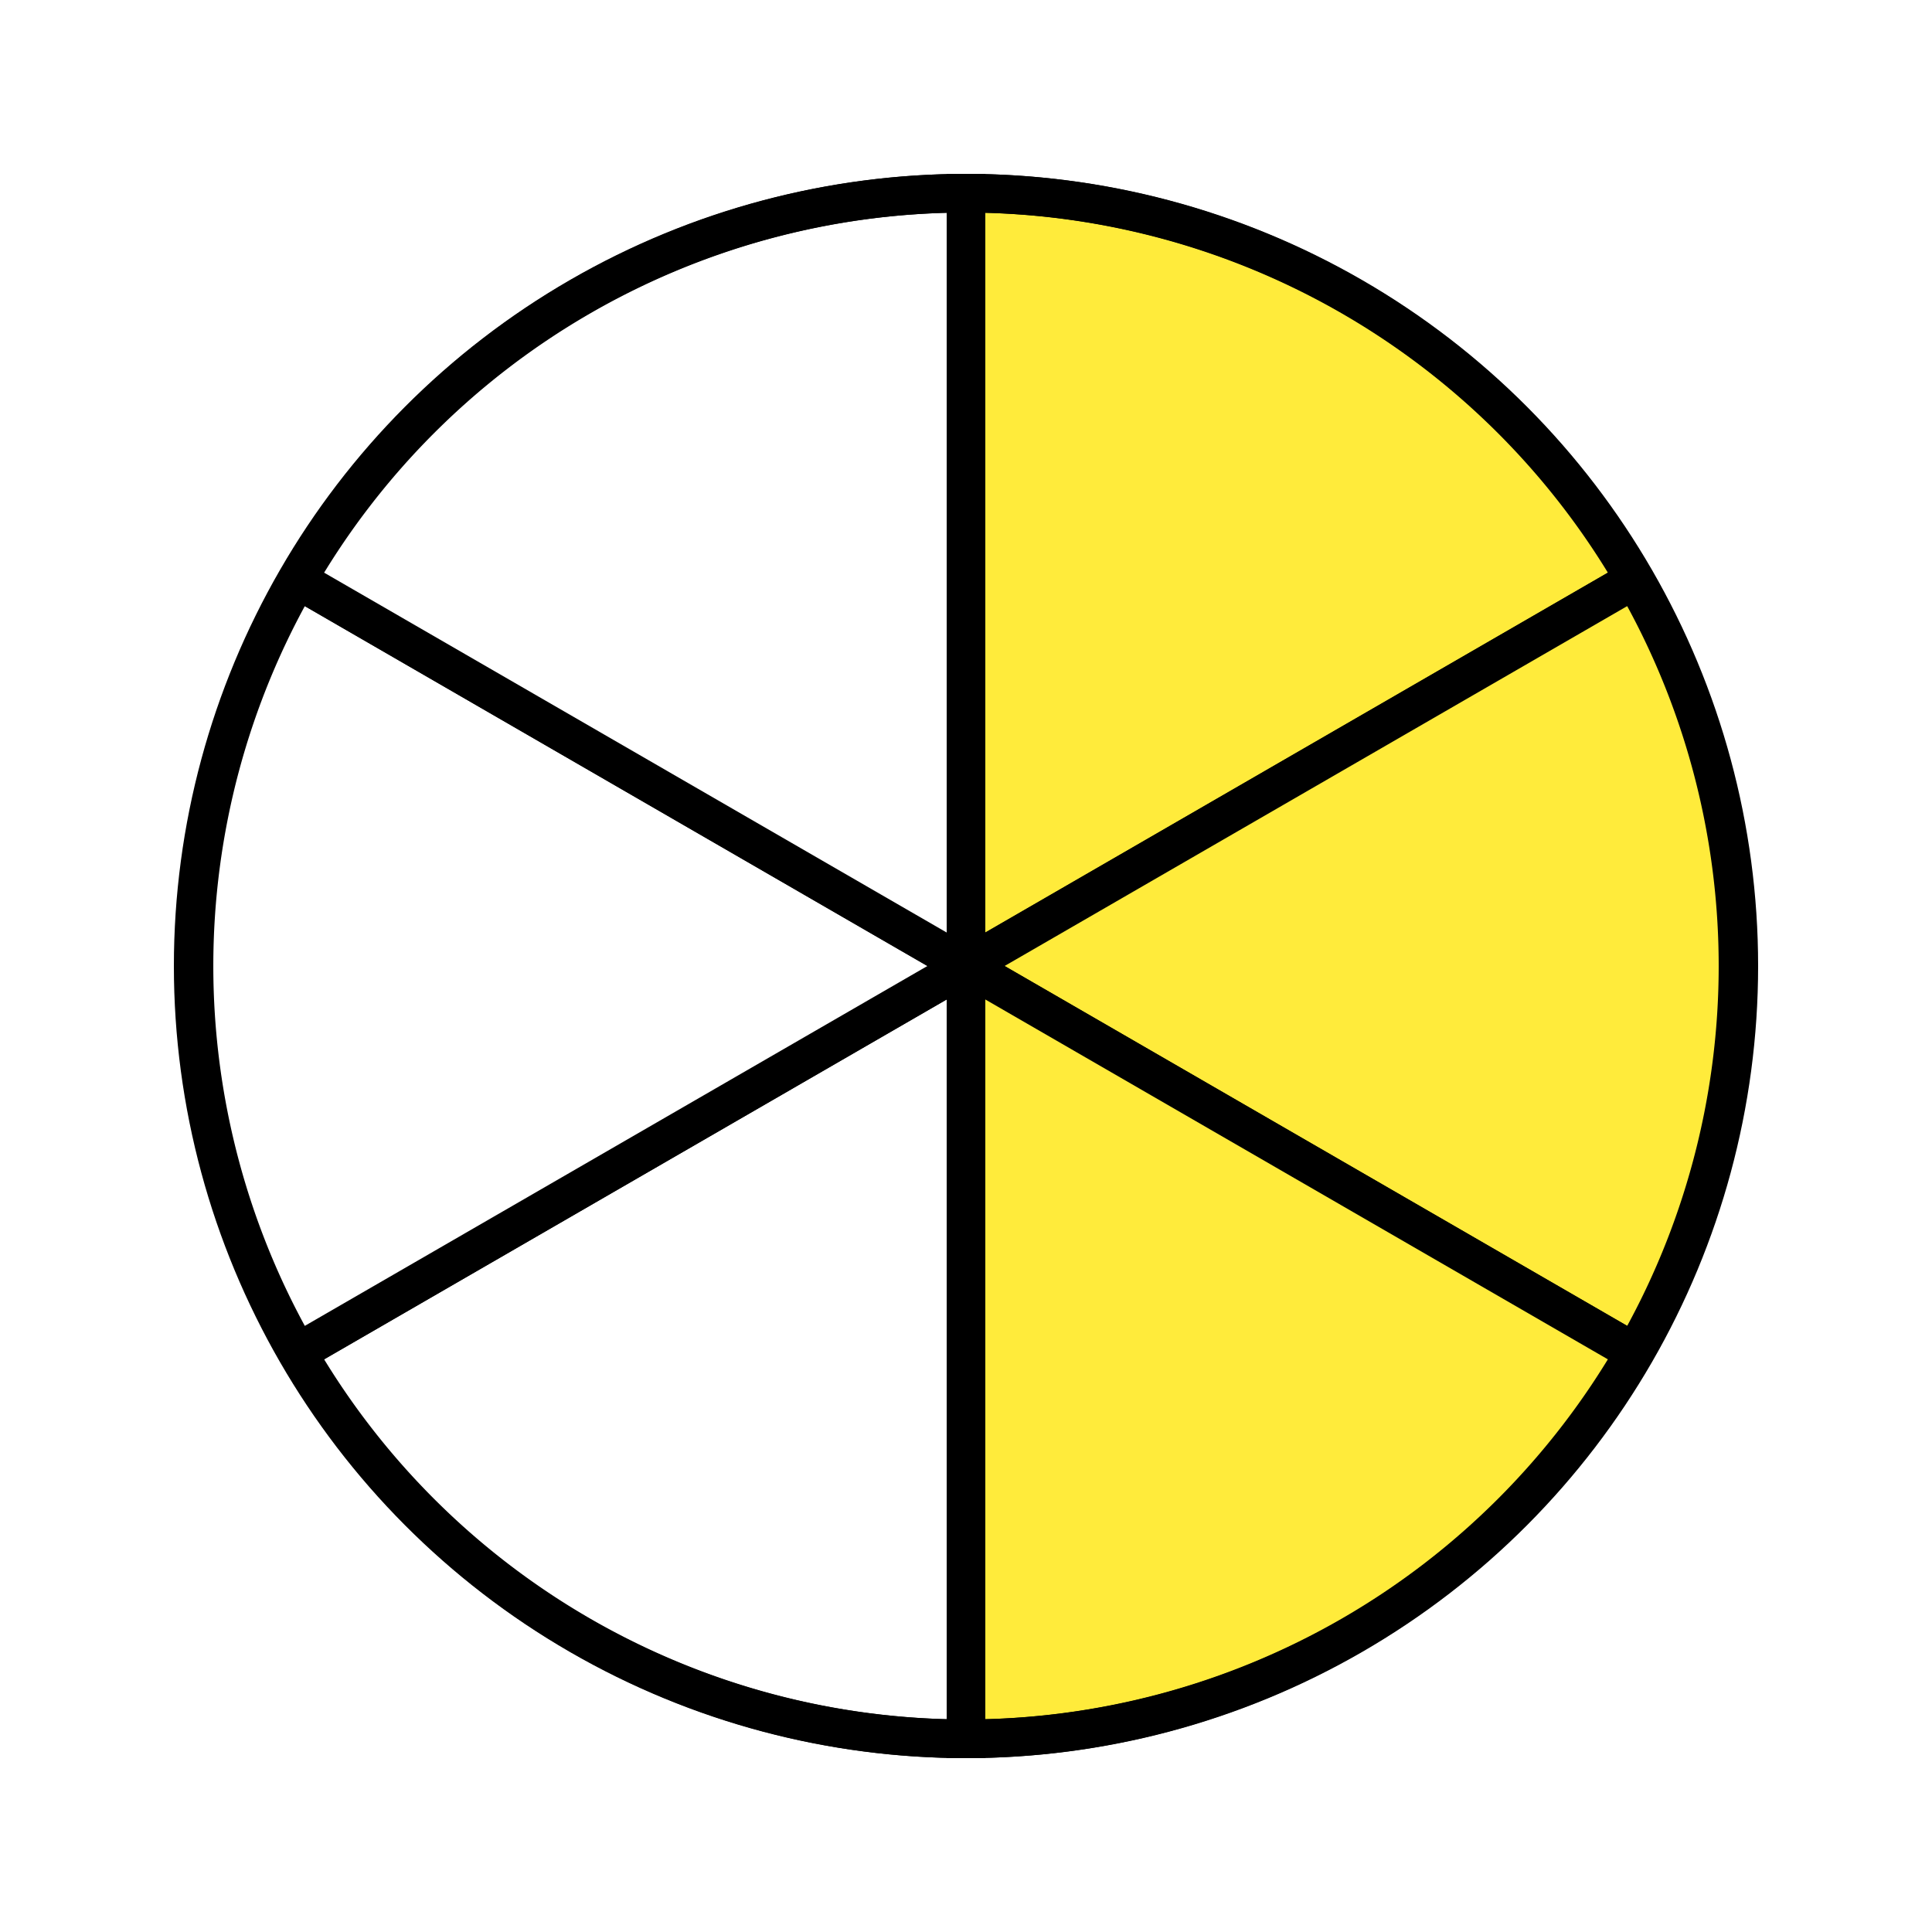 <svg xmlns="http://www.w3.org/2000/svg" xmlns:xlink="http://www.w3.org/1999/xlink" viewBox="0 0 512 512" width="512" height="512">
    <style>
        circle {
            stroke: black;
            stroke-width: 2; 
            fill: none;
            
        }
        path {
            stroke: black;
            stroke-width: 2;
            fill: #FFEB3B;
            
        }
        path:nth-child(n+4) {
            fill: white;
        }
    </style>
    <g transform="scale(5.12)">
        <path d="M50 50 L50 10 A40 40 0 0 1 84.6 30 Z"  />
        <path d="M50 50 L84.6 30 A40 40 0 0 1 84.6 70 Z" />
        <path d="M50 50 L84.6 70 A40 40 0 0 1 50 90 Z" />
        <path d="M50 50 L50 90 A40 40 0 0 1 15.4 70 Z" />
        <path d="M50 50 L15.4 70 A40 40 0 0 1 15.4 30 Z" />
        <path d="M50 50 L15.4 30 A40 40 0 0 1 50 10 Z" />
        <circle cx="50" cy="50" r="40" />
    </g>
</svg>
